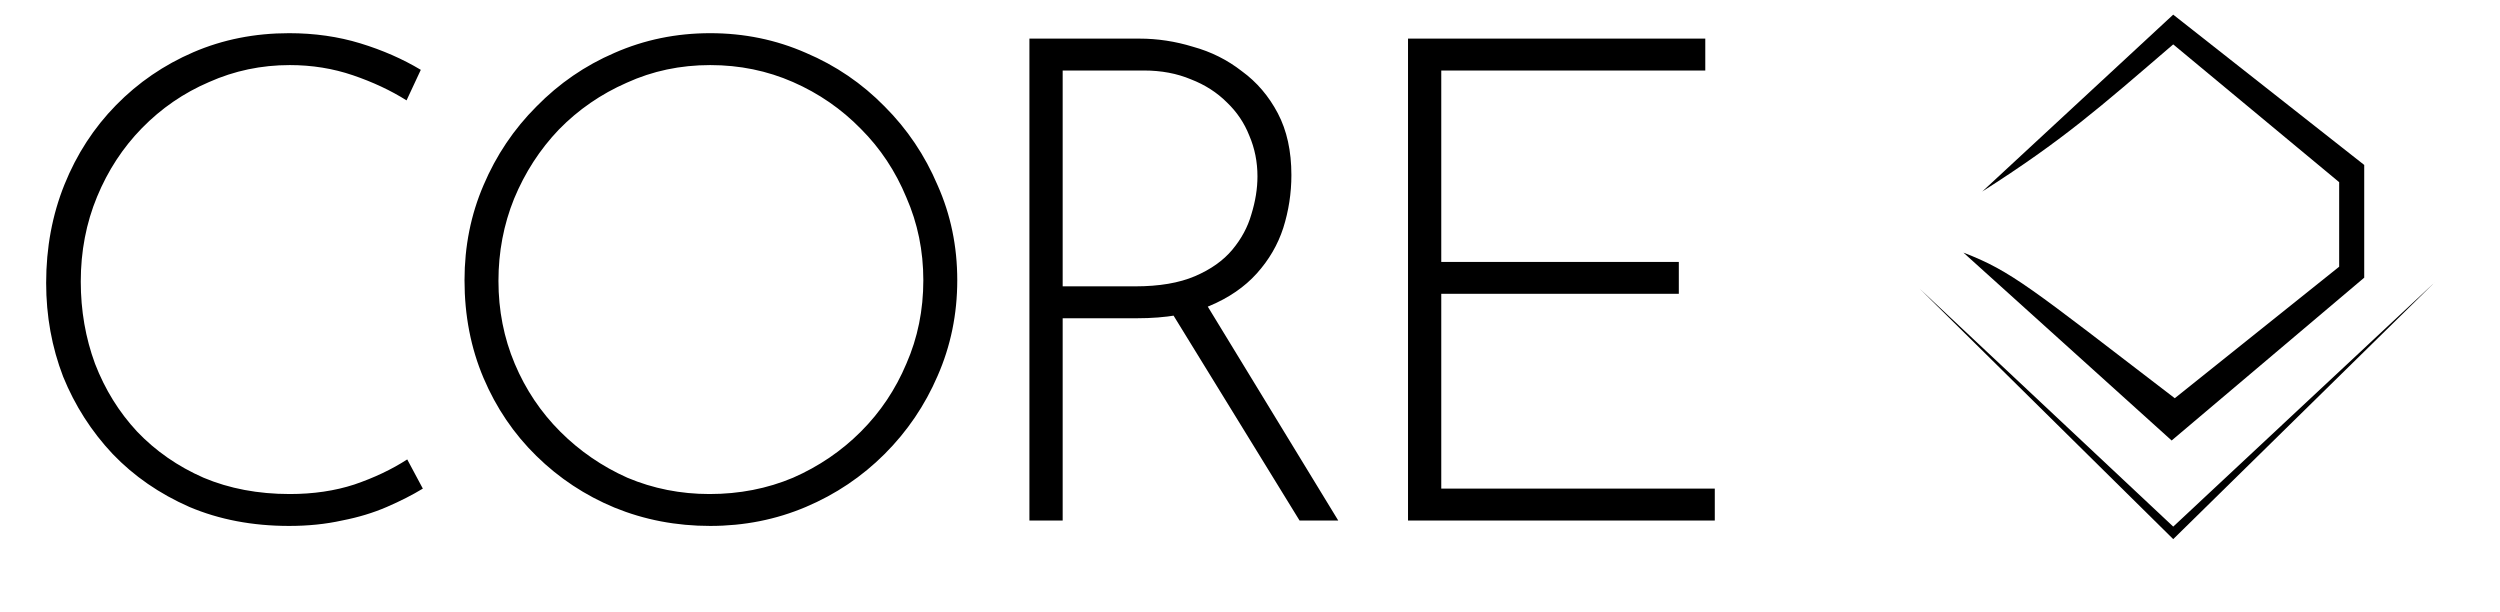 <svg width="1878" height="460" viewBox="0 0 1878 460" fill="none" xmlns="http://www.w3.org/2000/svg">
<path d="M1631.34 330.901L1474.91 189.768C1510.98 203.608 1525.07 215.899 1633.69 299.146L1757.18 200.353V136.844L1632.51 33.346C1576.58 81.392 1549.98 105.014 1489.03 143.9L1632.51 11L1776 123.906V208.586L1631.34 330.901Z" fill="black"/>
<path d="M1632.53 395.586L1442 216.818L1632.53 404.995L1828.94 212.113L1632.53 395.586Z" fill="black"/>
<path d="M317.637 367.037C309.819 371.796 300.812 376.384 290.615 380.803C280.418 385.222 269.201 388.621 256.964 391C244.728 393.719 231.472 395.079 217.196 395.079C189.664 395.079 164.682 390.32 142.248 380.803C119.815 370.946 100.61 357.69 84.635 341.035C68.66 324.04 56.254 304.665 47.416 282.912C38.919 260.818 34.67 237.365 34.67 212.552C34.67 186.04 39.258 161.398 48.436 138.624C57.613 115.851 70.529 95.967 87.184 78.972C103.839 61.977 123.214 48.721 145.307 39.203C167.401 29.686 191.364 24.928 217.196 24.928C236.231 24.928 254.075 27.477 270.73 32.575C287.385 37.674 302.511 44.302 316.107 52.46L305.4 75.403C293.504 67.925 280.078 61.637 265.122 56.538C250.166 51.44 234.361 48.891 217.706 48.891C196.292 48.891 176.068 53.139 157.034 61.637C137.999 69.794 121.174 81.351 106.559 96.307C92.283 110.922 81.066 128.087 72.909 147.802C64.751 167.516 60.672 188.759 60.672 211.533C60.672 233.286 64.241 253.85 71.379 273.225C78.857 292.599 89.394 309.594 102.99 324.21C116.926 338.825 133.581 350.382 152.955 358.879C172.329 367.037 193.913 371.116 217.706 371.116C235.381 371.116 251.526 368.737 266.142 363.978C281.097 358.879 294.353 352.591 305.91 345.113L317.637 367.037ZM348.945 210.513C348.945 185.021 353.703 161.228 363.22 139.134C372.738 116.701 385.994 96.987 402.989 79.992C419.984 62.657 439.528 49.23 461.621 39.713C484.055 29.856 508.018 24.928 533.51 24.928C559.003 24.928 582.966 29.856 605.399 39.713C627.833 49.23 647.547 62.657 664.542 79.992C681.537 96.987 694.793 116.701 704.31 139.134C714.167 161.228 719.096 185.021 719.096 210.513C719.096 236.006 714.167 259.969 704.31 282.402C694.793 304.495 681.537 324.04 664.542 341.035C647.547 358.03 627.833 371.286 605.399 380.803C582.966 390.32 559.003 395.079 533.51 395.079C508.018 395.079 484.055 390.49 461.621 381.313C439.528 372.136 419.984 359.219 402.989 342.564C385.994 325.909 372.738 306.365 363.22 283.931C353.703 261.498 348.945 237.025 348.945 210.513ZM374.437 211.023C374.437 233.116 378.516 253.85 386.673 273.225C394.831 292.599 406.218 309.594 420.833 324.21C435.449 338.825 452.274 350.382 471.309 358.879C490.683 367.037 511.247 371.116 533 371.116C555.434 371.116 576.338 367.037 595.712 358.879C615.086 350.382 632.081 338.825 646.697 324.21C661.313 309.594 672.699 292.599 680.857 273.225C689.354 253.85 693.603 232.946 693.603 210.513C693.603 188.42 689.354 167.686 680.857 148.311C672.699 128.597 661.313 111.432 646.697 96.817C632.081 81.861 615.086 70.134 595.712 61.637C576.338 53.139 555.604 48.891 533.51 48.891C511.077 48.891 490.173 53.309 470.799 62.147C451.424 70.644 434.429 82.371 419.814 97.326C405.538 112.282 394.321 129.617 386.164 149.331C378.346 168.705 374.437 189.269 374.437 211.023ZM855.891 29.006C869.487 29.006 882.913 31.046 896.169 35.125C909.765 38.864 922.001 44.982 932.878 53.479C944.095 61.637 953.102 72.174 959.9 85.09C966.698 98.006 970.097 113.472 970.097 131.486C970.097 145.082 968.058 158.338 963.979 171.255C959.9 183.831 953.272 195.218 944.095 205.415C934.918 215.612 923.021 223.769 908.405 229.887C893.79 236.006 875.775 239.065 854.361 239.065H798.278V391H773.295V29.006H855.891ZM852.832 215.102C870.846 215.102 885.802 212.552 897.699 207.454C909.595 202.355 918.942 195.727 925.74 187.57C932.538 179.412 937.297 170.575 940.016 161.058C943.075 151.201 944.605 141.683 944.605 132.506C944.605 121.629 942.565 111.432 938.487 101.915C934.748 92.398 929.139 84.07 921.661 76.932C914.184 69.455 905.176 63.676 894.639 59.597C884.103 55.179 872.376 52.969 859.46 52.969H798.278V215.102H852.832ZM904.836 226.318L1005.28 391H976.215L875.265 226.828L904.836 226.318ZM1057.7 29.006H1281.01V52.969H1082.68V196.747H1261.13V220.71H1082.68V367.037H1288.15V391H1057.7V29.006Z" fill="black"/>
</svg>

